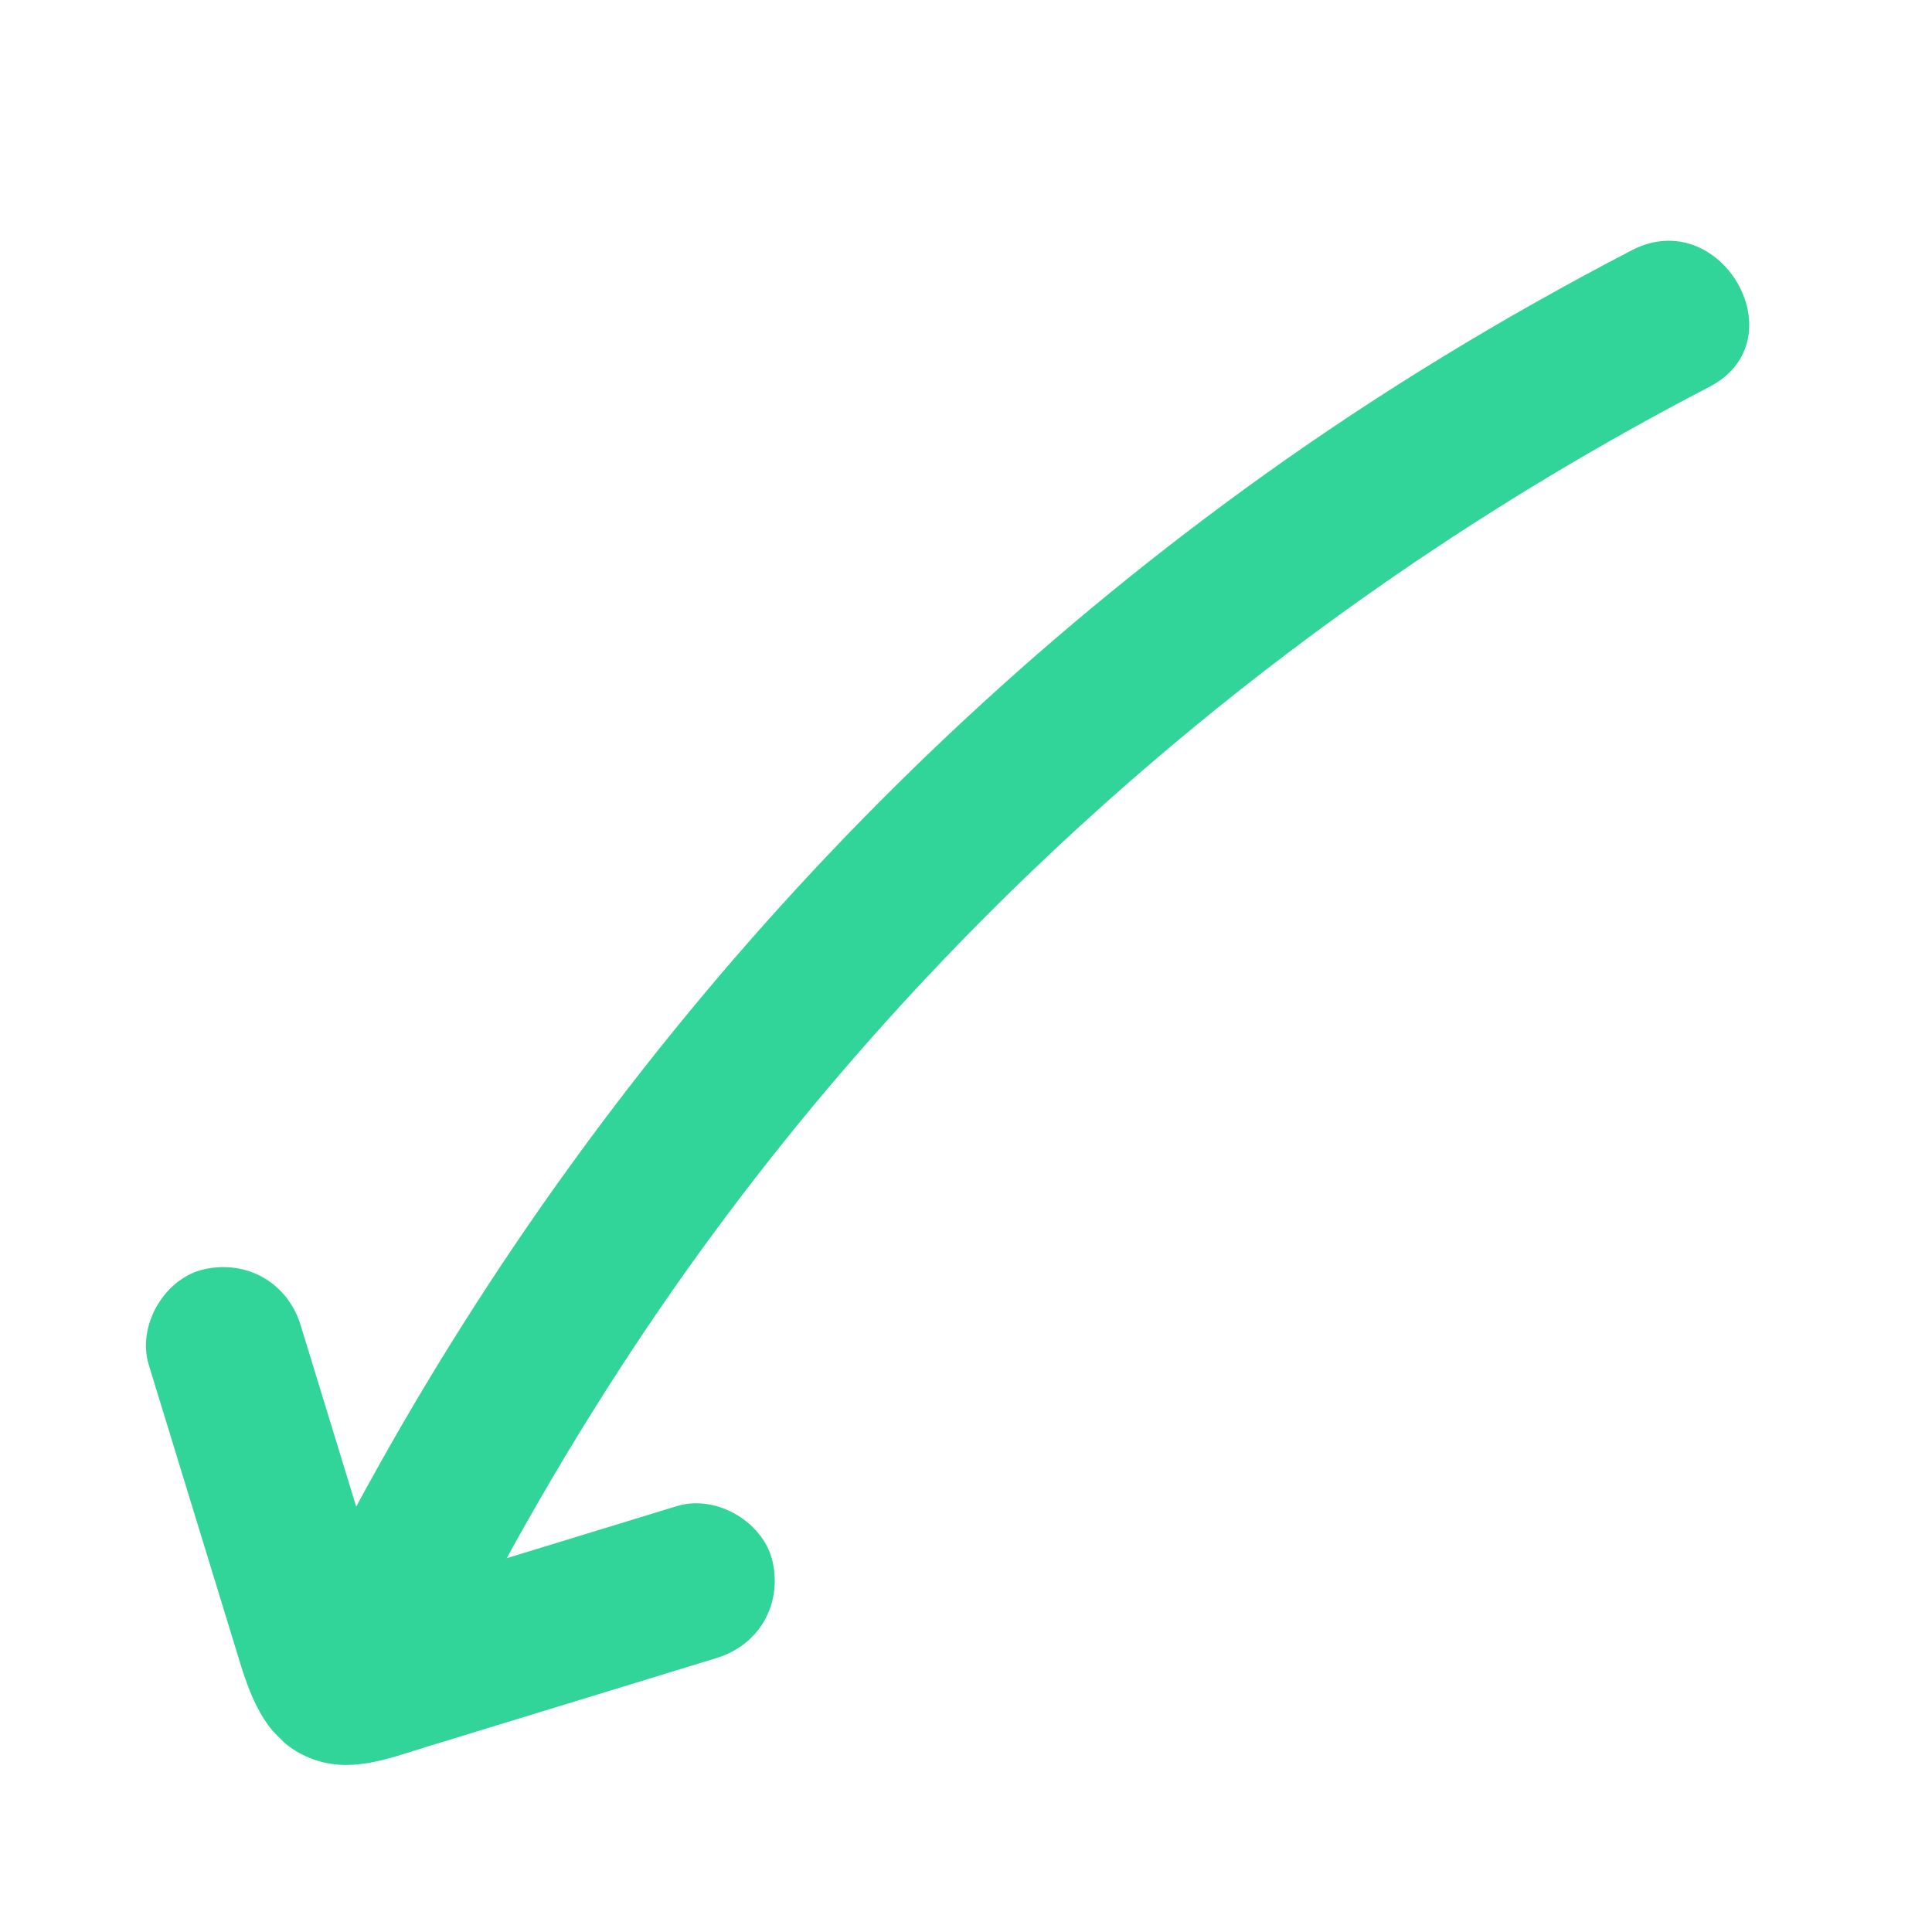 <svg width="107" height="107" viewBox="0 0 107 107" fill="none" xmlns="http://www.w3.org/2000/svg">
<g clip-path="url(#clip0_17_1027)">
<path d="M94.672 21.424C70.777 33.842 50.142 51.955 35.232 74.427C30.875 80.994 27.014 87.871 23.605 94.976C22.59 97.091 19.62 97.711 17.679 96.606C15.516 95.375 15.022 92.801 16.041 90.678C28.339 65.052 46.859 42.875 69.973 26.33C76.463 21.684 83.292 17.54 90.374 13.86C95.317 11.29 99.653 18.835 94.672 21.424Z" fill="#31D499"/>
<path d="M16.65 73.394L19.457 82.555L20.9 87.266L21.622 89.621C21.716 89.928 21.935 90.35 21.943 90.668C21.911 89.372 17.542 89.77 19.067 89.053C20.413 88.42 22.054 88.138 23.477 87.702C25.034 87.226 26.59 86.749 28.147 86.272C31.26 85.319 34.373 84.365 37.486 83.412C39.662 82.746 42.312 84.288 42.795 86.518C43.311 88.897 42.024 91.11 39.696 91.823C36.065 92.936 32.433 94.048 28.801 95.16C27.071 95.69 25.342 96.219 23.612 96.749C21.453 97.41 19.365 98.261 17.138 97.355C14.863 96.429 13.965 94.272 13.294 92.083L11.61 86.586C10.487 82.922 9.364 79.258 8.241 75.594C7.574 73.416 9.11 70.769 11.34 70.288C13.717 69.776 15.936 71.065 16.65 73.394Z" fill="#31D499"/>
</g>
<defs>
<clipPath id="clip0_17_1027">
<rect width="114.255" height="36.429" fill="white" transform="matrix(-0.707 0.707 0.707 0.707 80.79 0)"/>
</clipPath>
</defs>
</svg>
